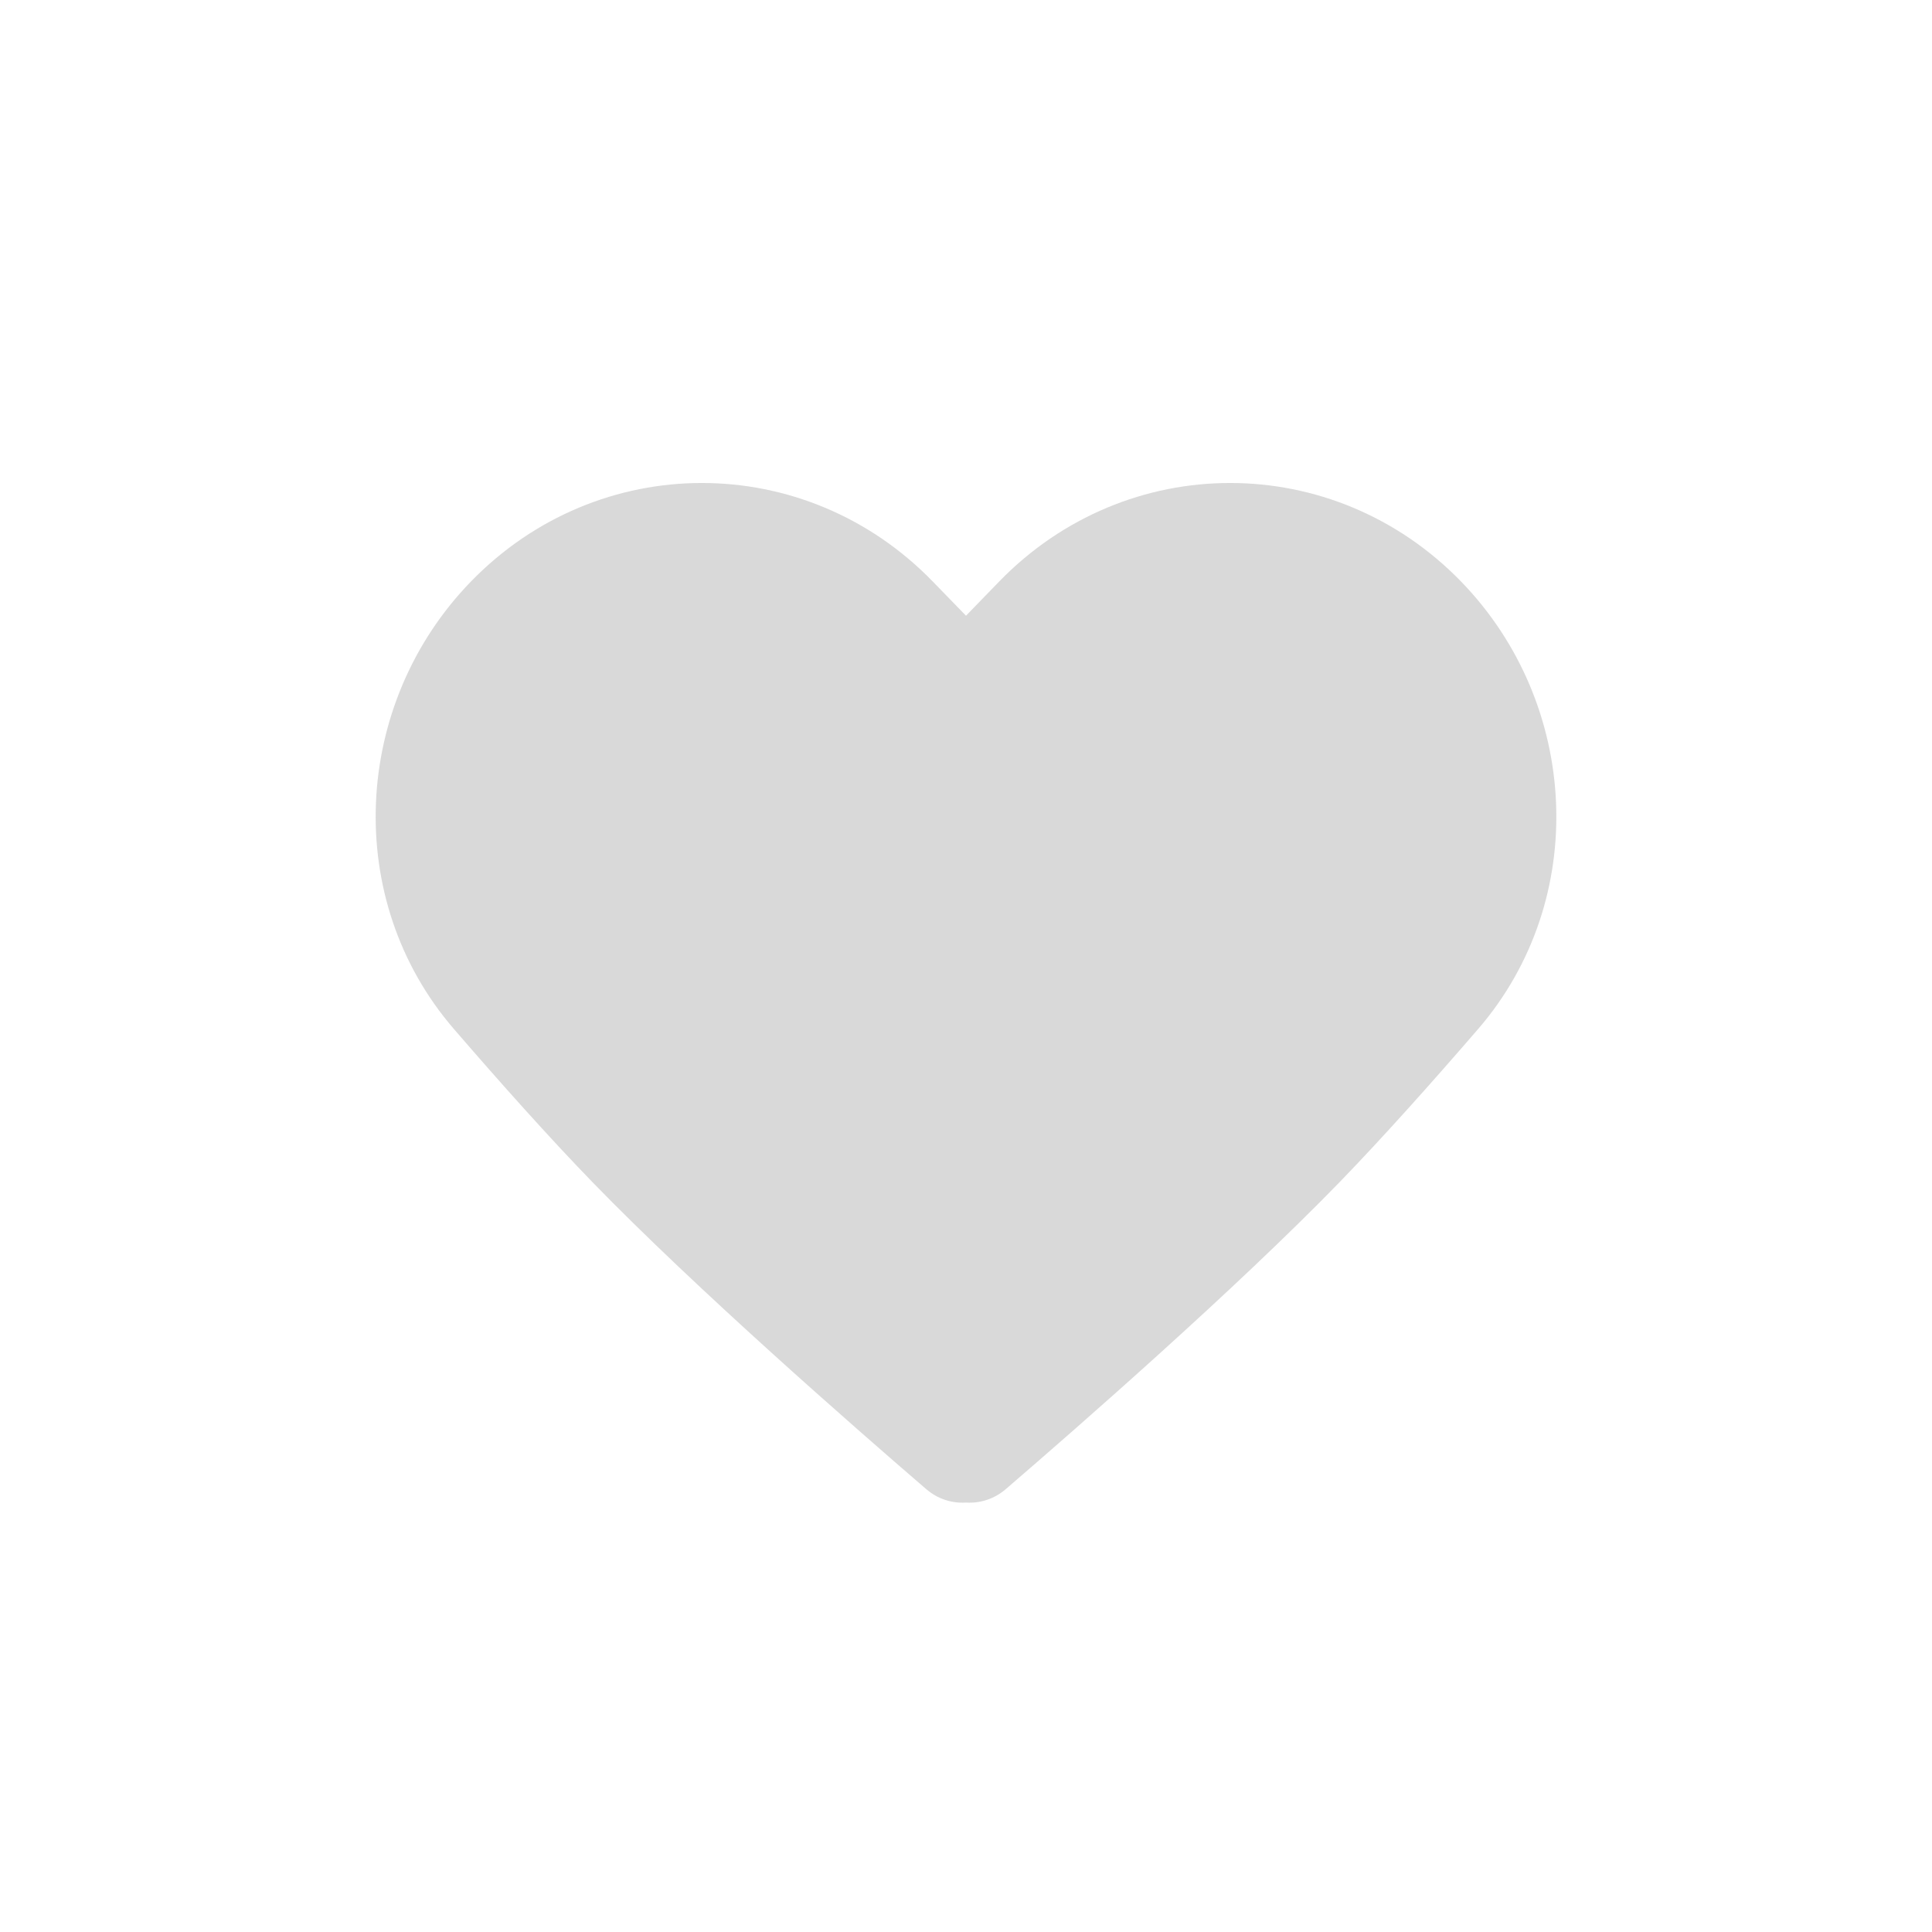 <svg width="36" height="36" viewBox="0 0 36 36" fill="none" xmlns="http://www.w3.org/2000/svg">
<path fill-rule="evenodd" clip-rule="evenodd" d="M8.773 10.838C6.561 13.118 6.377 16.764 8.457 19.173C9.324 20.178 10.233 21.196 11.04 22.028C12.959 24.005 15.897 26.576 17.259 27.748C17.474 27.933 17.739 28.015 18 27.998C18.26 28.015 18.526 27.933 18.741 27.748C20.103 26.576 23.041 24.006 24.96 22.029C25.767 21.196 26.676 20.178 27.544 19.173C29.623 16.764 29.439 13.118 27.227 10.838C24.849 8.387 20.994 8.387 18.616 10.838L18 11.473L17.383 10.838C15.006 8.387 11.151 8.387 8.773 10.838Z" fill="#D9D9D9"/>
</svg>
